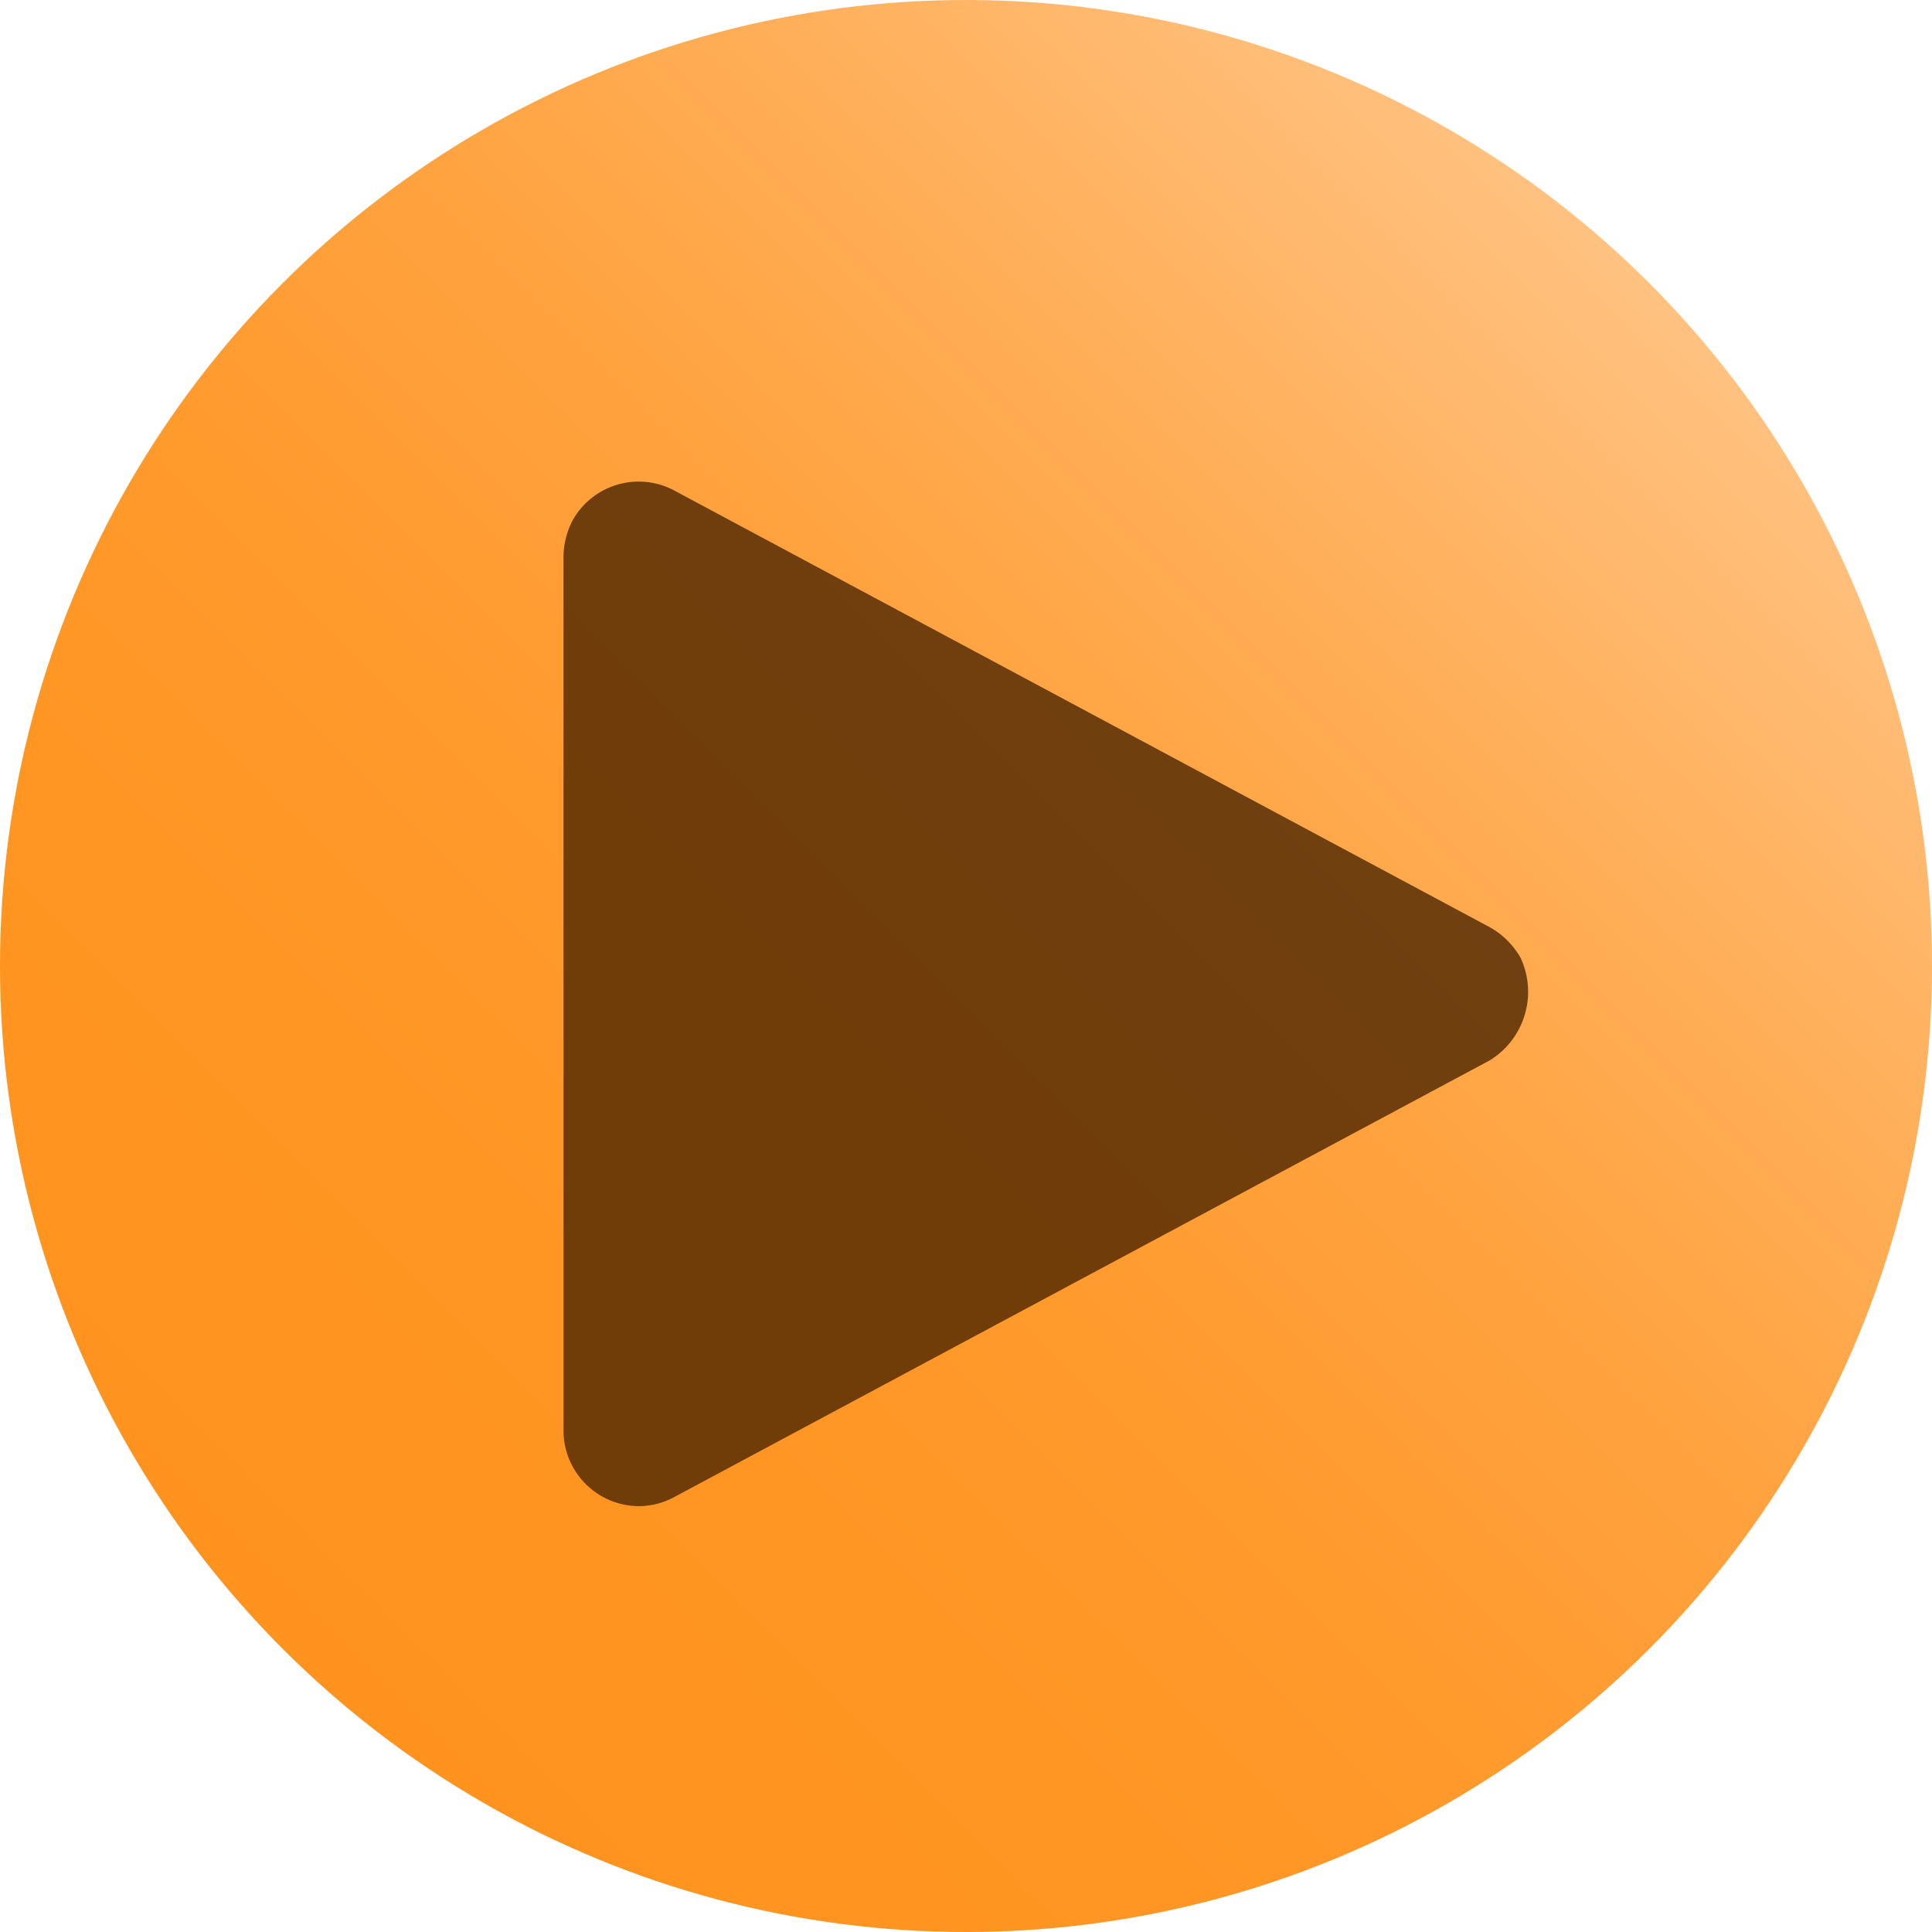 <svg viewBox="0 0 24 24" xmlns="http://www.w3.org/2000/svg"><linearGradient id="a" gradientUnits="userSpaceOnUse" x1="20.49" x2="3.51" y1="3.51" y2="20.49"><stop offset="0" stop-color="#ffc281"/><stop offset=".02" stop-color="#ffc07d"/><stop offset=".21" stop-color="#ffb05b"/><stop offset=".4" stop-color="#ffa340"/><stop offset=".59" stop-color="#ff9a2d"/><stop offset=".79" stop-color="#ff9522"/><stop offset="1" stop-color="#ff931e"/></linearGradient><circle cx="12" cy="12" fill="url(#a)" r="12"/><path d="M7 6.91v10.86a.94.94 0 0 0 .93.94.93.93 0 0 0 .44-.11l10.14-5.43a1 1 0 0 0 .38-1.27 1 1 0 0 0-.38-.38L8.37 6.09a.94.94 0 0 0-1.26.38 1 1 0 0 0-.11.44z" fill="#4c2600" opacity=".8"/></svg>